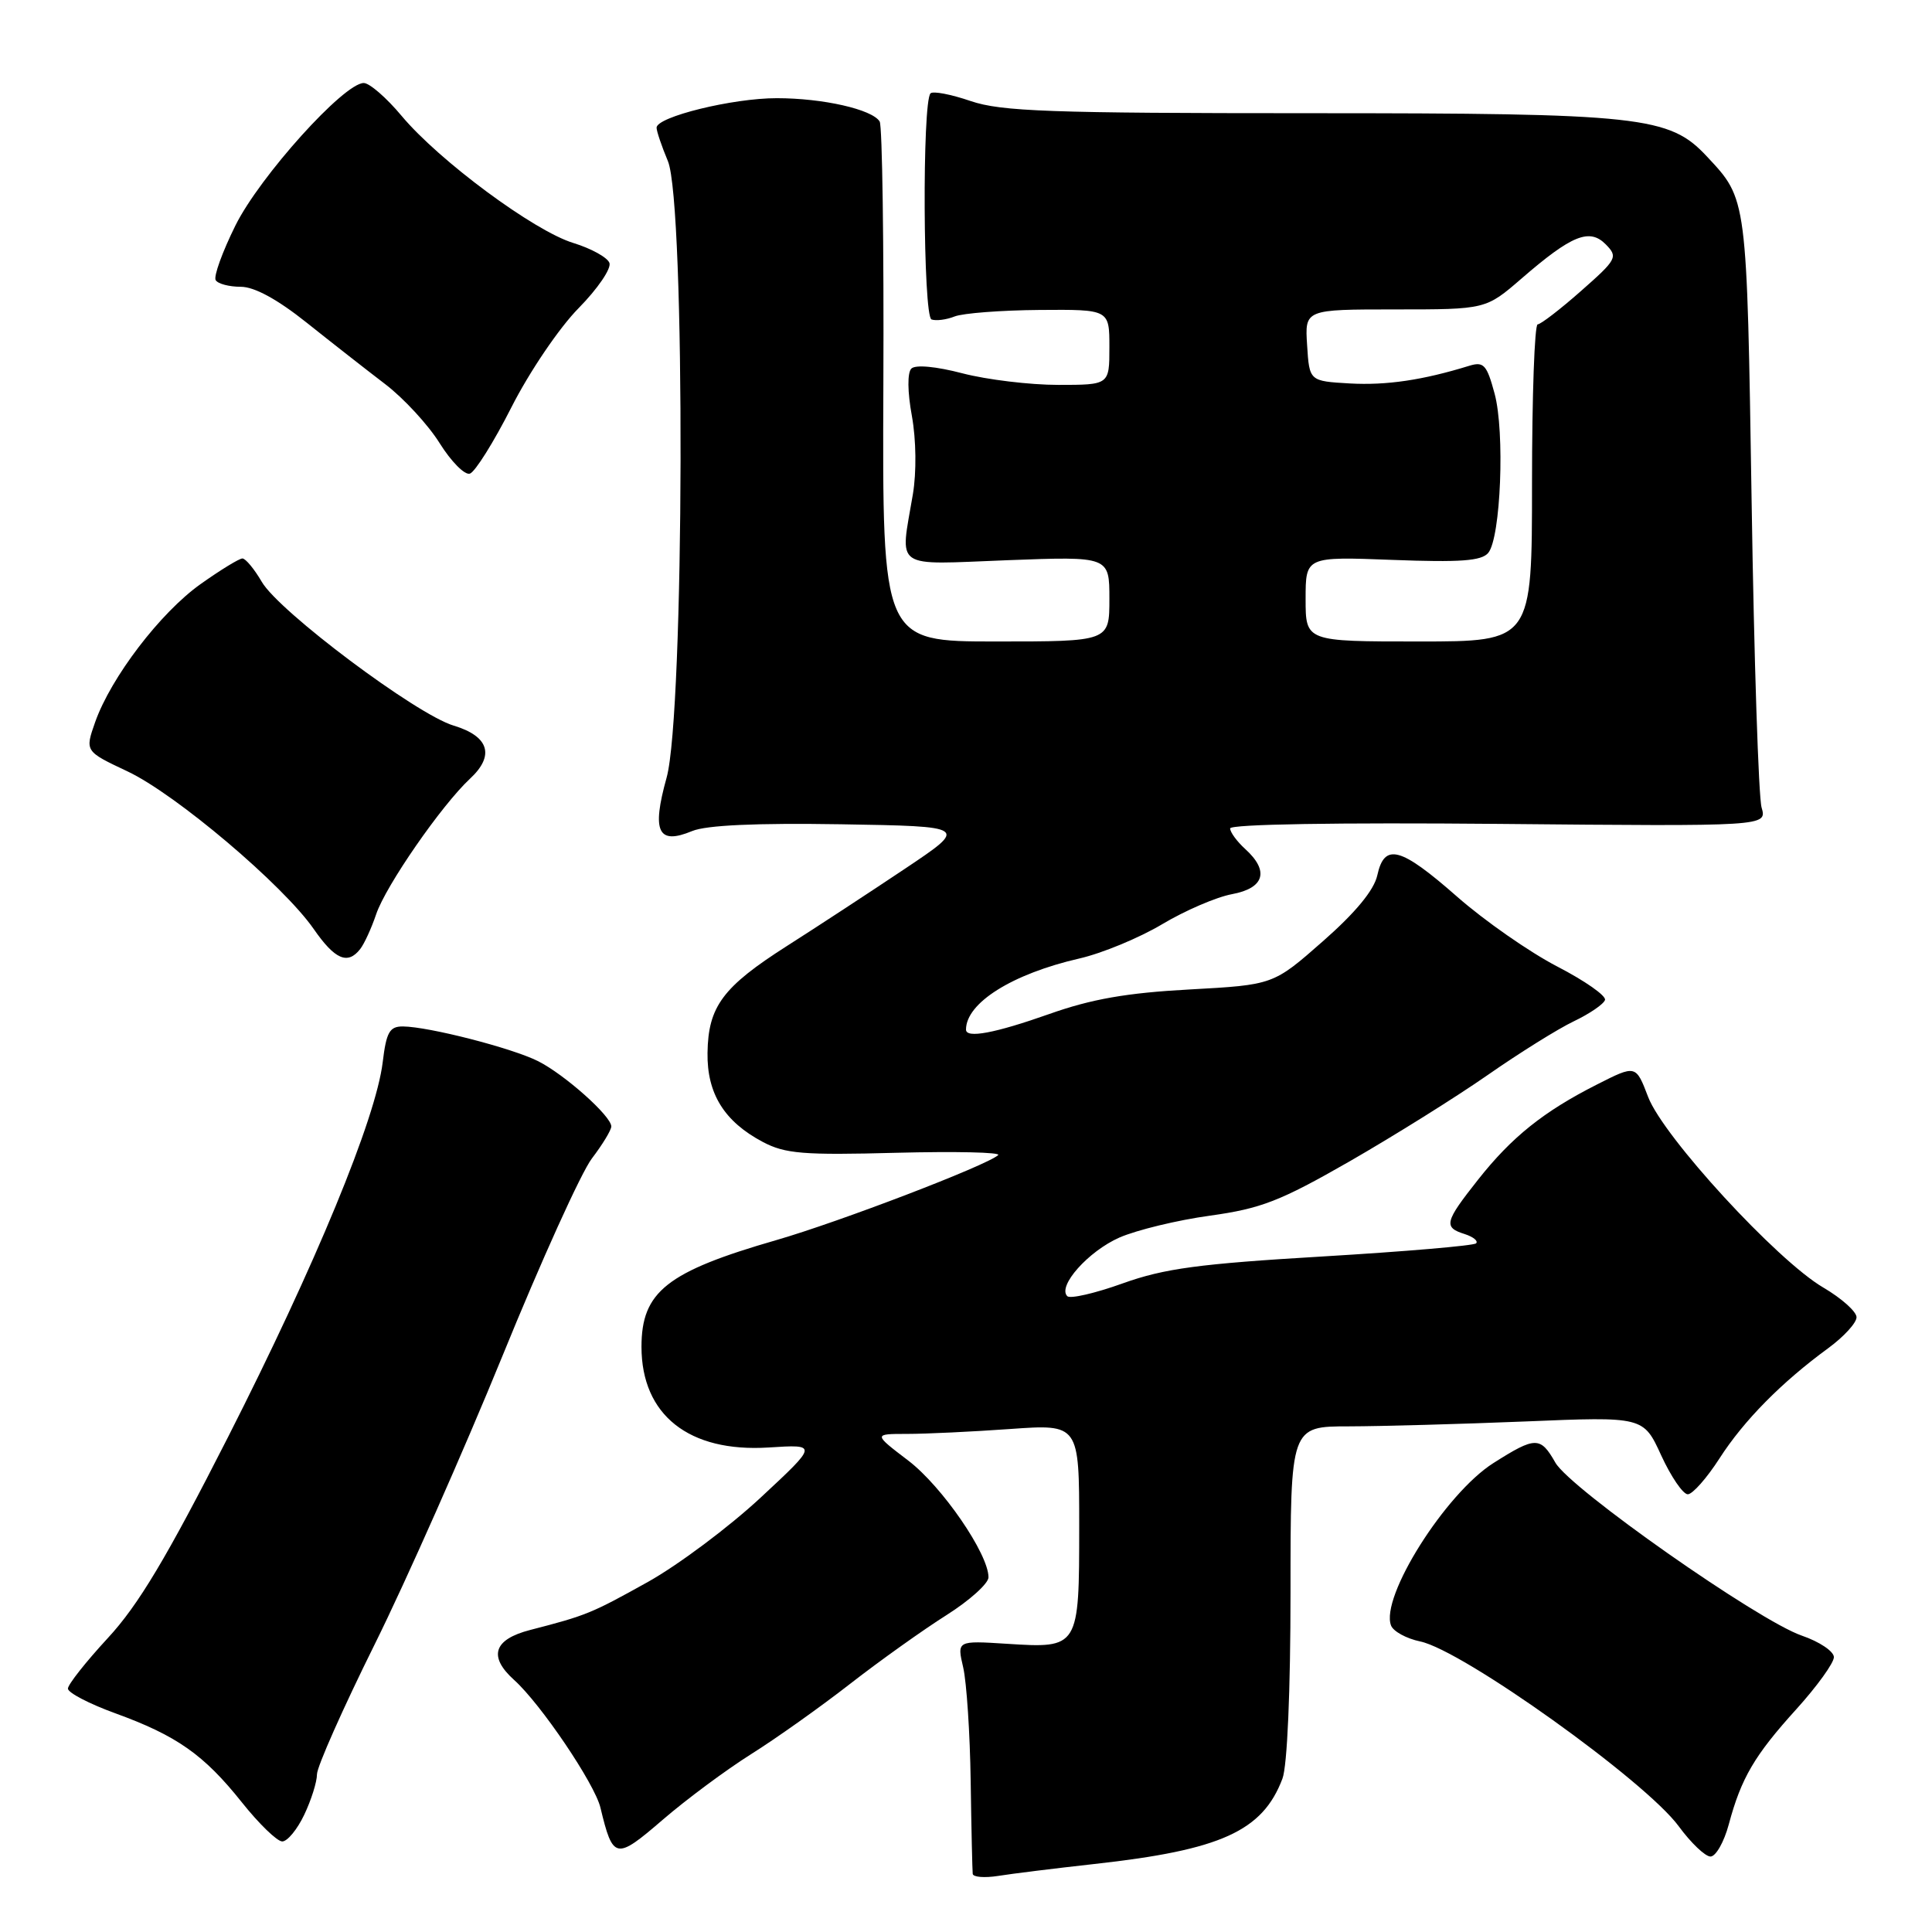 <?xml version="1.0" encoding="UTF-8" standalone="no"?>
<!DOCTYPE svg PUBLIC "-//W3C//DTD SVG 1.1//EN" "http://www.w3.org/Graphics/SVG/1.1/DTD/svg11.dtd" >
<svg xmlns="http://www.w3.org/2000/svg" xmlns:xlink="http://www.w3.org/1999/xlink" version="1.1" viewBox="0 0 256 256">
 <g >
 <path fill="currentColor"
d=" M 145.00 246.99 C 161.77 245.14 167.30 242.64 169.93 235.68 C 170.57 234.00 171.00 224.05 171.00 210.93 C 171.00 189.00 171.00 189.00 178.75 189.00 C 183.01 188.99 193.53 188.70 202.13 188.35 C 217.76 187.70 217.76 187.70 220.12 192.85 C 221.42 195.68 223.01 198.00 223.64 198.00 C 224.27 198.00 226.16 195.86 227.84 193.25 C 231.07 188.22 236.07 183.16 242.25 178.64 C 244.31 177.13 246.00 175.29 246.00 174.54 C 246.00 173.80 244.02 172.03 241.60 170.61 C 235.45 167.01 220.41 150.64 218.39 145.36 C 216.76 141.09 216.76 141.09 211.63 143.69 C 204.55 147.27 200.31 150.66 195.83 156.34 C 191.42 161.92 191.24 162.63 194.08 163.52 C 195.22 163.89 195.90 164.44 195.59 164.75 C 195.28 165.06 186.12 165.84 175.23 166.49 C 158.88 167.46 154.28 168.08 148.78 170.05 C 145.11 171.37 141.80 172.13 141.42 171.75 C 140.09 170.42 144.21 165.80 148.33 163.98 C 150.63 162.98 156.03 161.67 160.34 161.08 C 167.10 160.14 169.63 159.16 178.84 153.88 C 184.70 150.51 192.93 145.37 197.12 142.45 C 201.31 139.53 206.45 136.32 208.55 135.32 C 210.64 134.32 212.50 133.05 212.67 132.50 C 212.85 131.95 209.99 129.95 206.33 128.06 C 202.67 126.16 196.71 122.01 193.08 118.82 C 185.57 112.22 183.45 111.65 182.50 115.98 C 182.07 117.95 179.61 120.93 175.28 124.73 C 168.72 130.50 168.72 130.50 157.61 131.11 C 149.30 131.56 144.62 132.38 139.04 134.36 C 131.85 136.90 128.00 137.63 128.00 136.43 C 128.00 132.89 134.12 129.05 143.00 127.01 C 146.03 126.32 150.97 124.27 154.00 122.46 C 157.03 120.65 161.19 118.86 163.25 118.48 C 167.55 117.68 168.21 115.41 165.00 112.50 C 163.90 111.50 163.00 110.27 163.00 109.77 C 163.00 109.21 177.26 108.98 198.57 109.17 C 234.14 109.50 234.14 109.50 233.42 107.00 C 233.02 105.62 232.42 87.40 232.10 66.50 C 231.46 25.94 231.53 26.47 226.17 20.73 C 221.20 15.40 217.51 15.00 173.50 15.00 C 139.20 15.00 132.67 14.77 128.62 13.39 C 126.02 12.50 123.63 12.04 123.30 12.37 C 122.18 13.48 122.31 41.91 123.43 42.33 C 124.02 42.54 125.40 42.37 126.50 41.93 C 127.60 41.50 132.66 41.11 137.75 41.07 C 147.00 41.00 147.00 41.00 147.00 46.00 C 147.00 51.00 147.00 51.00 140.21 51.00 C 136.48 51.00 130.77 50.31 127.54 49.47 C 124.03 48.55 121.30 48.30 120.76 48.84 C 120.22 49.38 120.24 51.92 120.83 55.12 C 121.40 58.28 121.45 62.57 120.96 65.50 C 119.26 75.60 118.14 74.82 133.50 74.23 C 147.00 73.72 147.00 73.72 147.00 79.36 C 147.00 85.00 147.00 85.00 131.96 85.00 C 116.91 85.00 116.91 85.00 117.05 51.06 C 117.13 32.40 116.91 16.66 116.56 16.10 C 115.57 14.49 109.04 13.01 102.93 13.01 C 97.09 13.00 87.00 15.48 87.00 16.92 C 87.00 17.38 87.67 19.37 88.50 21.35 C 90.84 26.94 90.69 94.53 88.33 103.04 C 86.33 110.22 87.18 112.00 91.71 110.12 C 93.59 109.34 100.21 109.04 111.42 109.22 C 128.30 109.50 128.30 109.50 119.90 115.12 C 115.28 118.21 108.26 122.81 104.30 125.33 C 95.77 130.77 93.84 133.36 93.75 139.51 C 93.67 144.91 95.97 148.61 101.07 151.31 C 104.03 152.88 106.44 153.08 118.76 152.75 C 126.60 152.55 132.68 152.68 132.26 153.06 C 130.72 154.44 111.24 161.90 102.90 164.31 C 88.34 168.51 85.00 171.16 85.00 178.47 C 85.01 187.50 91.29 192.47 101.85 191.80 C 108.38 191.38 108.38 191.38 100.79 198.44 C 96.62 202.32 89.90 207.35 85.86 209.61 C 78.37 213.78 77.73 214.05 70.25 215.98 C 65.40 217.23 64.67 219.49 68.12 222.60 C 71.65 225.77 78.80 236.35 79.56 239.52 C 81.22 246.42 81.59 246.49 87.80 241.14 C 90.93 238.44 96.20 234.53 99.50 232.45 C 102.80 230.38 108.73 226.17 112.68 223.09 C 116.63 220.02 122.37 215.93 125.43 214.00 C 128.48 212.07 130.98 209.82 130.98 209.00 C 130.98 205.90 124.85 196.98 120.37 193.55 C 115.71 190.00 115.71 190.00 120.20 190.00 C 122.67 190.00 128.81 189.71 133.85 189.35 C 143.00 188.70 143.00 188.70 143.00 202.23 C 143.00 218.40 142.98 218.42 133.41 217.81 C 126.80 217.39 126.80 217.39 127.63 220.95 C 128.08 222.90 128.53 229.68 128.62 236.00 C 128.71 242.32 128.84 247.86 128.89 248.30 C 128.95 248.73 130.46 248.85 132.25 248.57 C 134.04 248.28 139.78 247.57 145.00 246.99 Z  M 229.07 241.75 C 230.72 235.59 232.48 232.59 238.05 226.45 C 240.77 223.44 243.00 220.35 243.00 219.58 C 243.00 218.82 241.09 217.53 238.75 216.73 C 232.95 214.73 208.05 197.26 206.09 193.80 C 204.11 190.32 203.46 190.33 197.89 193.86 C 191.53 197.89 182.87 211.62 184.32 215.39 C 184.62 216.17 186.36 217.12 188.18 217.50 C 193.81 218.66 218.03 235.98 222.44 241.99 C 224.06 244.20 225.95 246.00 226.65 246.00 C 227.35 246.00 228.44 244.09 229.07 241.75 Z  M 40.31 240.47 C 41.24 238.52 42.00 236.11 42.00 235.11 C 42.00 234.11 45.44 226.37 49.64 217.90 C 53.84 209.43 61.45 192.23 66.57 179.69 C 71.68 167.14 77.01 155.36 78.43 153.50 C 79.84 151.65 81.00 149.74 81.00 149.26 C 81.00 147.89 74.83 142.39 71.30 140.61 C 67.84 138.87 56.81 136.04 53.39 136.01 C 51.62 136.00 51.19 136.76 50.71 140.75 C 49.81 148.21 41.79 167.64 30.21 190.43 C 22.08 206.42 18.32 212.70 14.28 217.06 C 11.38 220.20 9.00 223.21 9.00 223.75 C 9.00 224.29 11.81 225.76 15.25 227.01 C 23.43 229.98 27.02 232.51 32.04 238.81 C 34.31 241.66 36.72 244.00 37.40 244.00 C 38.08 244.00 39.39 242.41 40.31 240.47 Z  M 47.73 125.75 C 48.27 125.06 49.22 122.99 49.84 121.15 C 51.11 117.37 58.51 106.69 62.28 103.18 C 65.59 100.11 64.80 97.56 60.12 96.15 C 55.19 94.68 36.98 81.04 34.69 77.10 C 33.70 75.40 32.54 74.00 32.12 74.00 C 31.70 74.00 29.20 75.53 26.57 77.40 C 21.25 81.18 14.70 89.76 12.61 95.68 C 11.25 99.55 11.25 99.55 16.87 102.20 C 23.28 105.21 37.53 117.28 41.57 123.10 C 44.38 127.15 46.07 127.88 47.73 125.75 Z  M 67.78 53.94 C 70.15 49.27 74.11 43.42 76.67 40.83 C 79.20 38.26 81.04 35.56 80.75 34.83 C 80.47 34.10 78.32 32.92 75.98 32.20 C 70.78 30.62 58.18 21.29 53.22 15.36 C 51.22 12.96 48.96 11.00 48.20 11.00 C 45.57 11.00 34.43 23.37 31.20 29.87 C 29.46 33.38 28.28 36.64 28.58 37.12 C 28.87 37.61 30.37 38.00 31.90 38.00 C 33.71 38.00 36.74 39.65 40.63 42.75 C 43.90 45.36 48.59 49.03 51.04 50.90 C 53.49 52.77 56.74 56.29 58.26 58.73 C 59.78 61.16 61.58 62.98 62.26 62.76 C 62.94 62.55 65.43 58.58 67.78 53.94 Z  M 173.00 79.37 C 173.00 73.75 173.00 73.75 184.53 74.19 C 193.50 74.53 196.31 74.33 197.20 73.26 C 198.86 71.26 199.42 57.24 198.04 52.15 C 197.01 48.33 196.60 47.88 194.68 48.47 C 188.53 50.37 183.71 51.08 178.87 50.81 C 173.50 50.50 173.50 50.50 173.20 45.75 C 172.89 41.00 172.89 41.00 184.88 41.00 C 196.88 41.00 196.88 41.00 201.62 36.90 C 208.27 31.14 210.63 30.19 212.79 32.40 C 214.41 34.05 214.24 34.38 209.50 38.55 C 206.75 40.98 204.16 42.97 203.75 42.98 C 203.34 42.99 203.00 52.45 203.00 64.00 C 203.00 85.00 203.00 85.00 188.00 85.00 C 173.00 85.00 173.00 85.00 173.00 79.37 Z "/>
</g>
</svg>